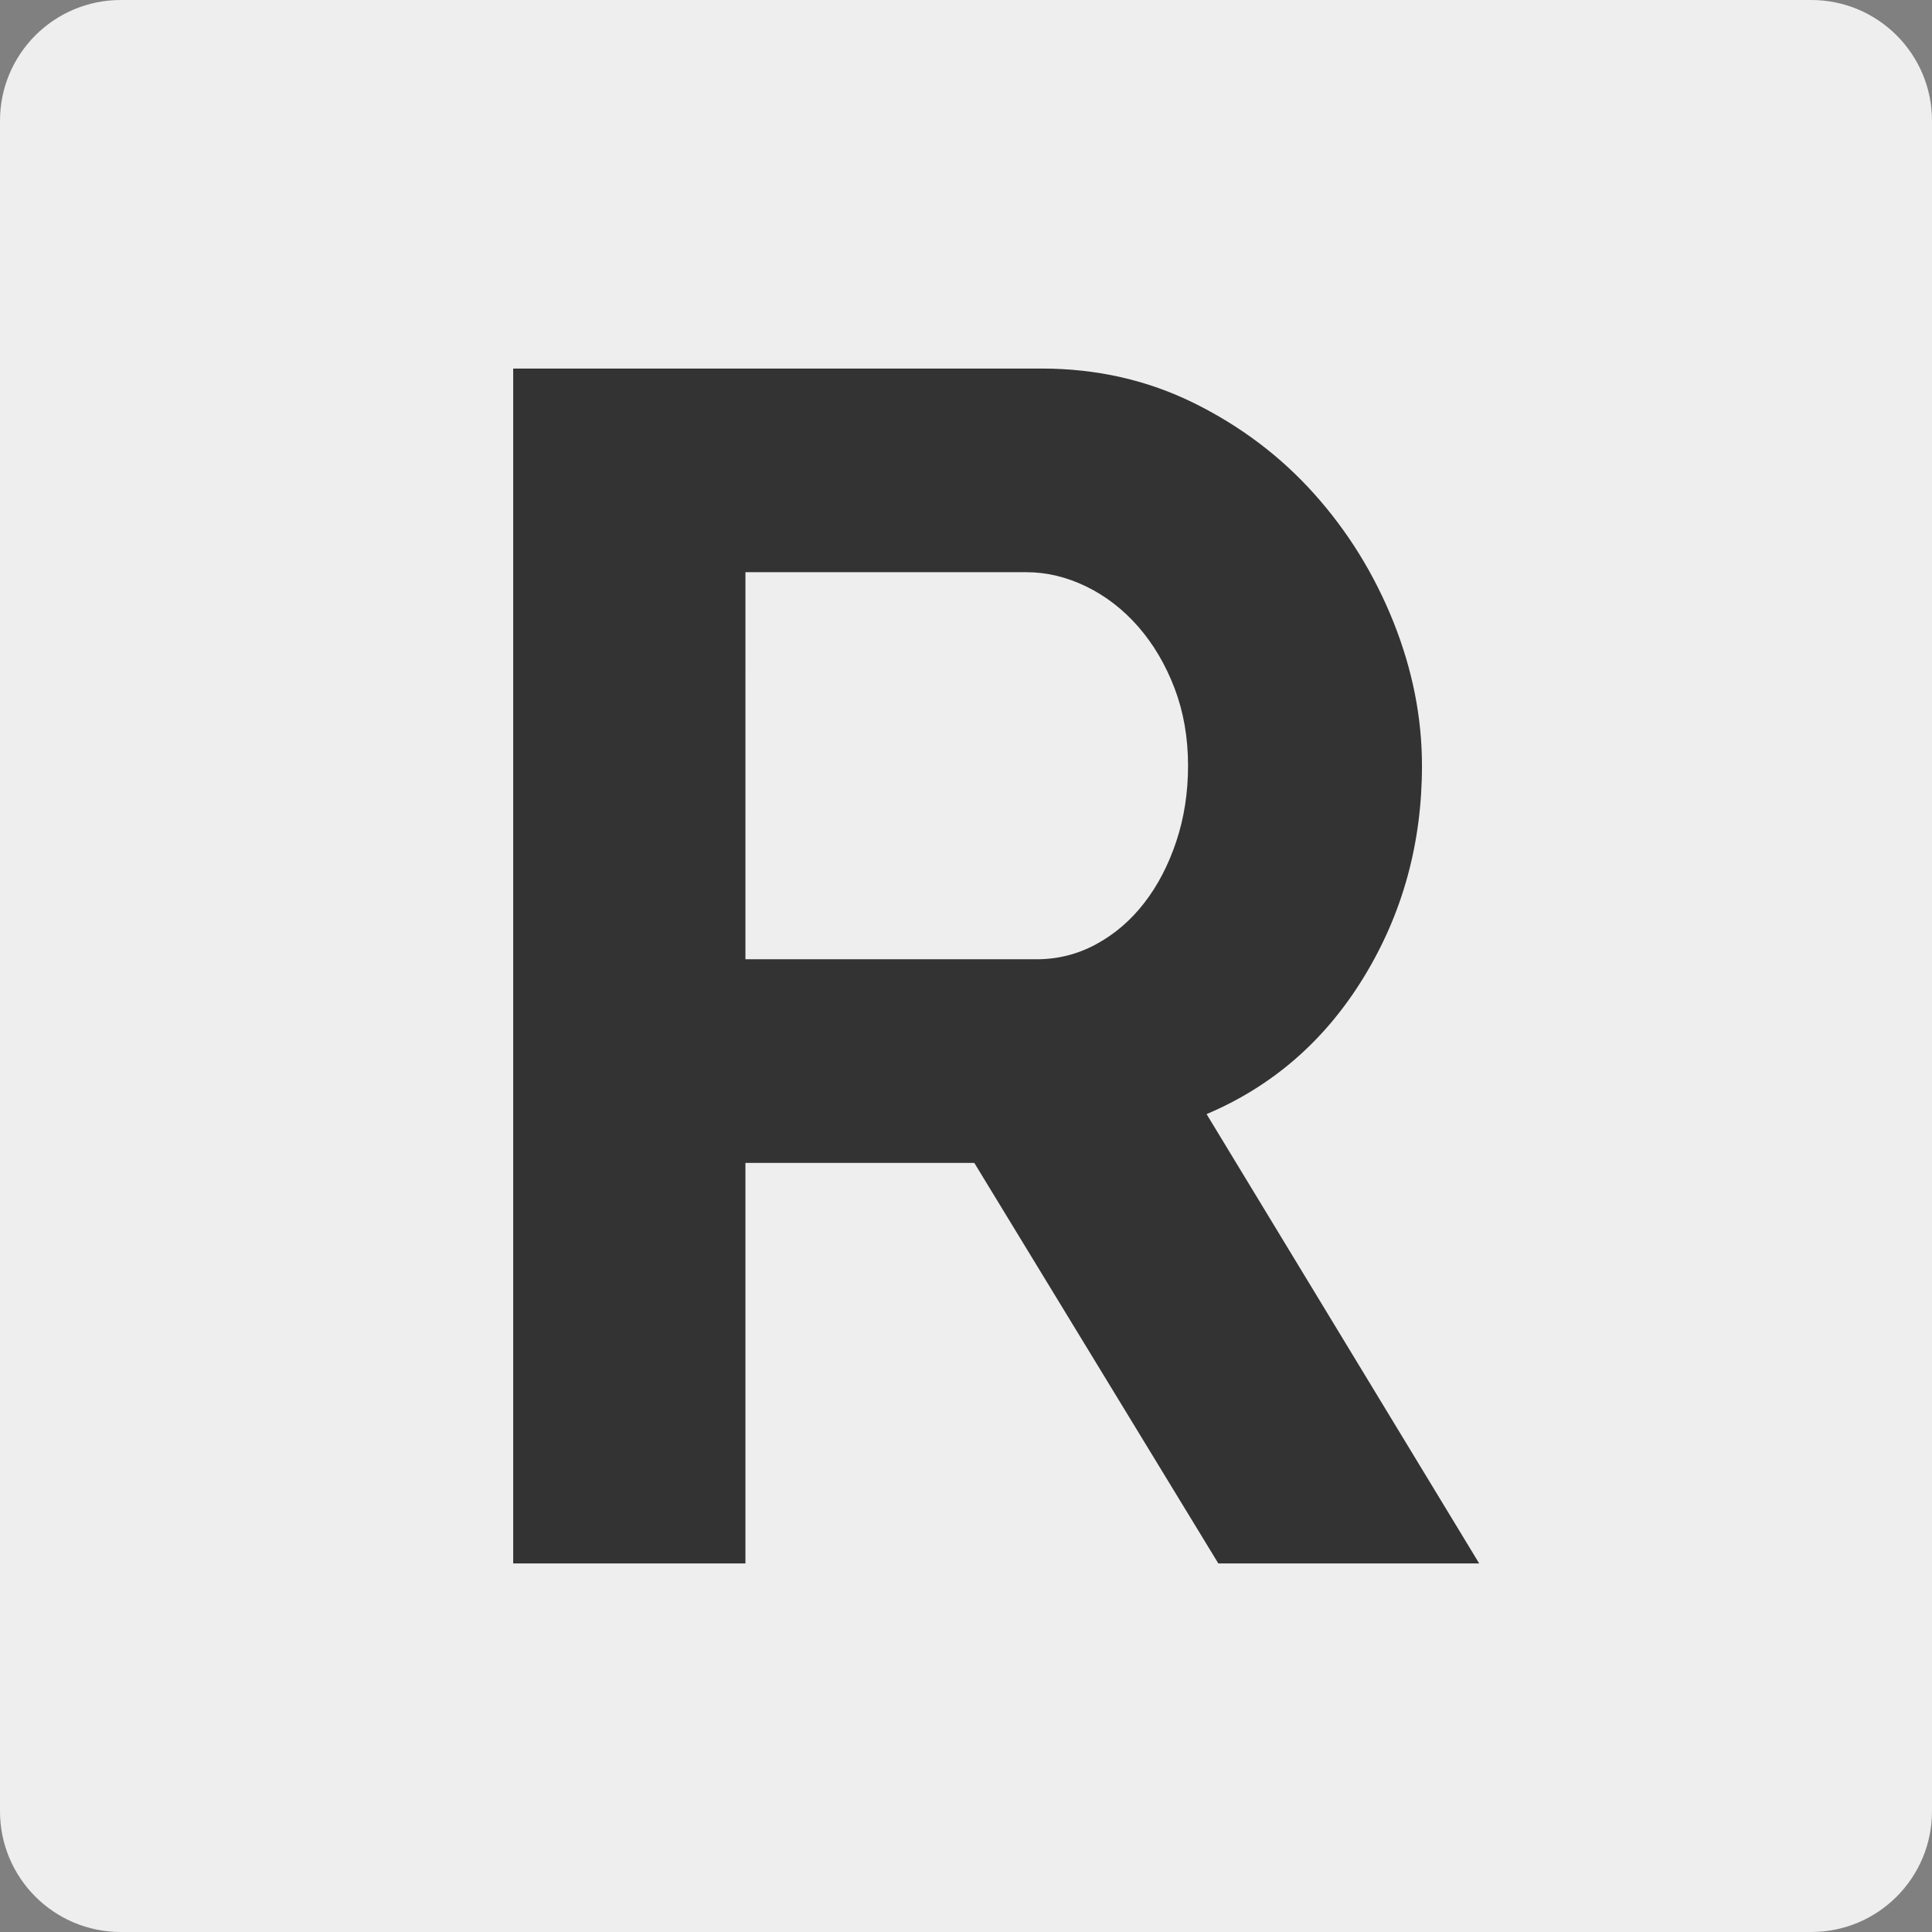 <svg xmlns="http://www.w3.org/2000/svg" width="160" height="160" viewBox="0 0 160 160"><rect x="0" y="0" width="160" height="160" fill="#808080" stroke="none"/><path fill="#EEE" d="M160 150c0 5.524-4.477 10-10 10H10c-5.522 0-10-4.476-10-10V10C0 4.477 4.478 0 10 0h140c5.523 0 10 4.478 10 10v140z"/><path fill="#333" d="M42.5 129.478V30.522h43.764c4.551 0 8.756.955 12.614 2.858 3.854 1.905 7.178 4.413 9.965 7.526 2.787 3.114 4.97 6.645 6.552 10.592 1.578 3.951 2.367 7.925 2.367 11.917 0 6.411-1.603 12.243-4.807 17.491-3.205 5.251-7.551 9.039-13.031 11.359l22.577 37.213h-21.604l-20.209-33.17H61.733v33.17H42.5zm19.233-50.035h24.113c1.762 0 3.414-.419 4.948-1.255 1.533-.836 2.857-1.971 3.971-3.416 1.115-1.438 1.998-3.135 2.649-5.086.65-1.951.975-4.042.975-6.272 0-2.322-.372-4.46-1.115-6.412-.745-1.95-1.741-3.645-2.995-5.086-1.256-1.44-2.698-2.554-4.322-3.345-1.626-.787-3.275-1.184-4.948-1.184H61.734l-.001 32.056z"/></svg>